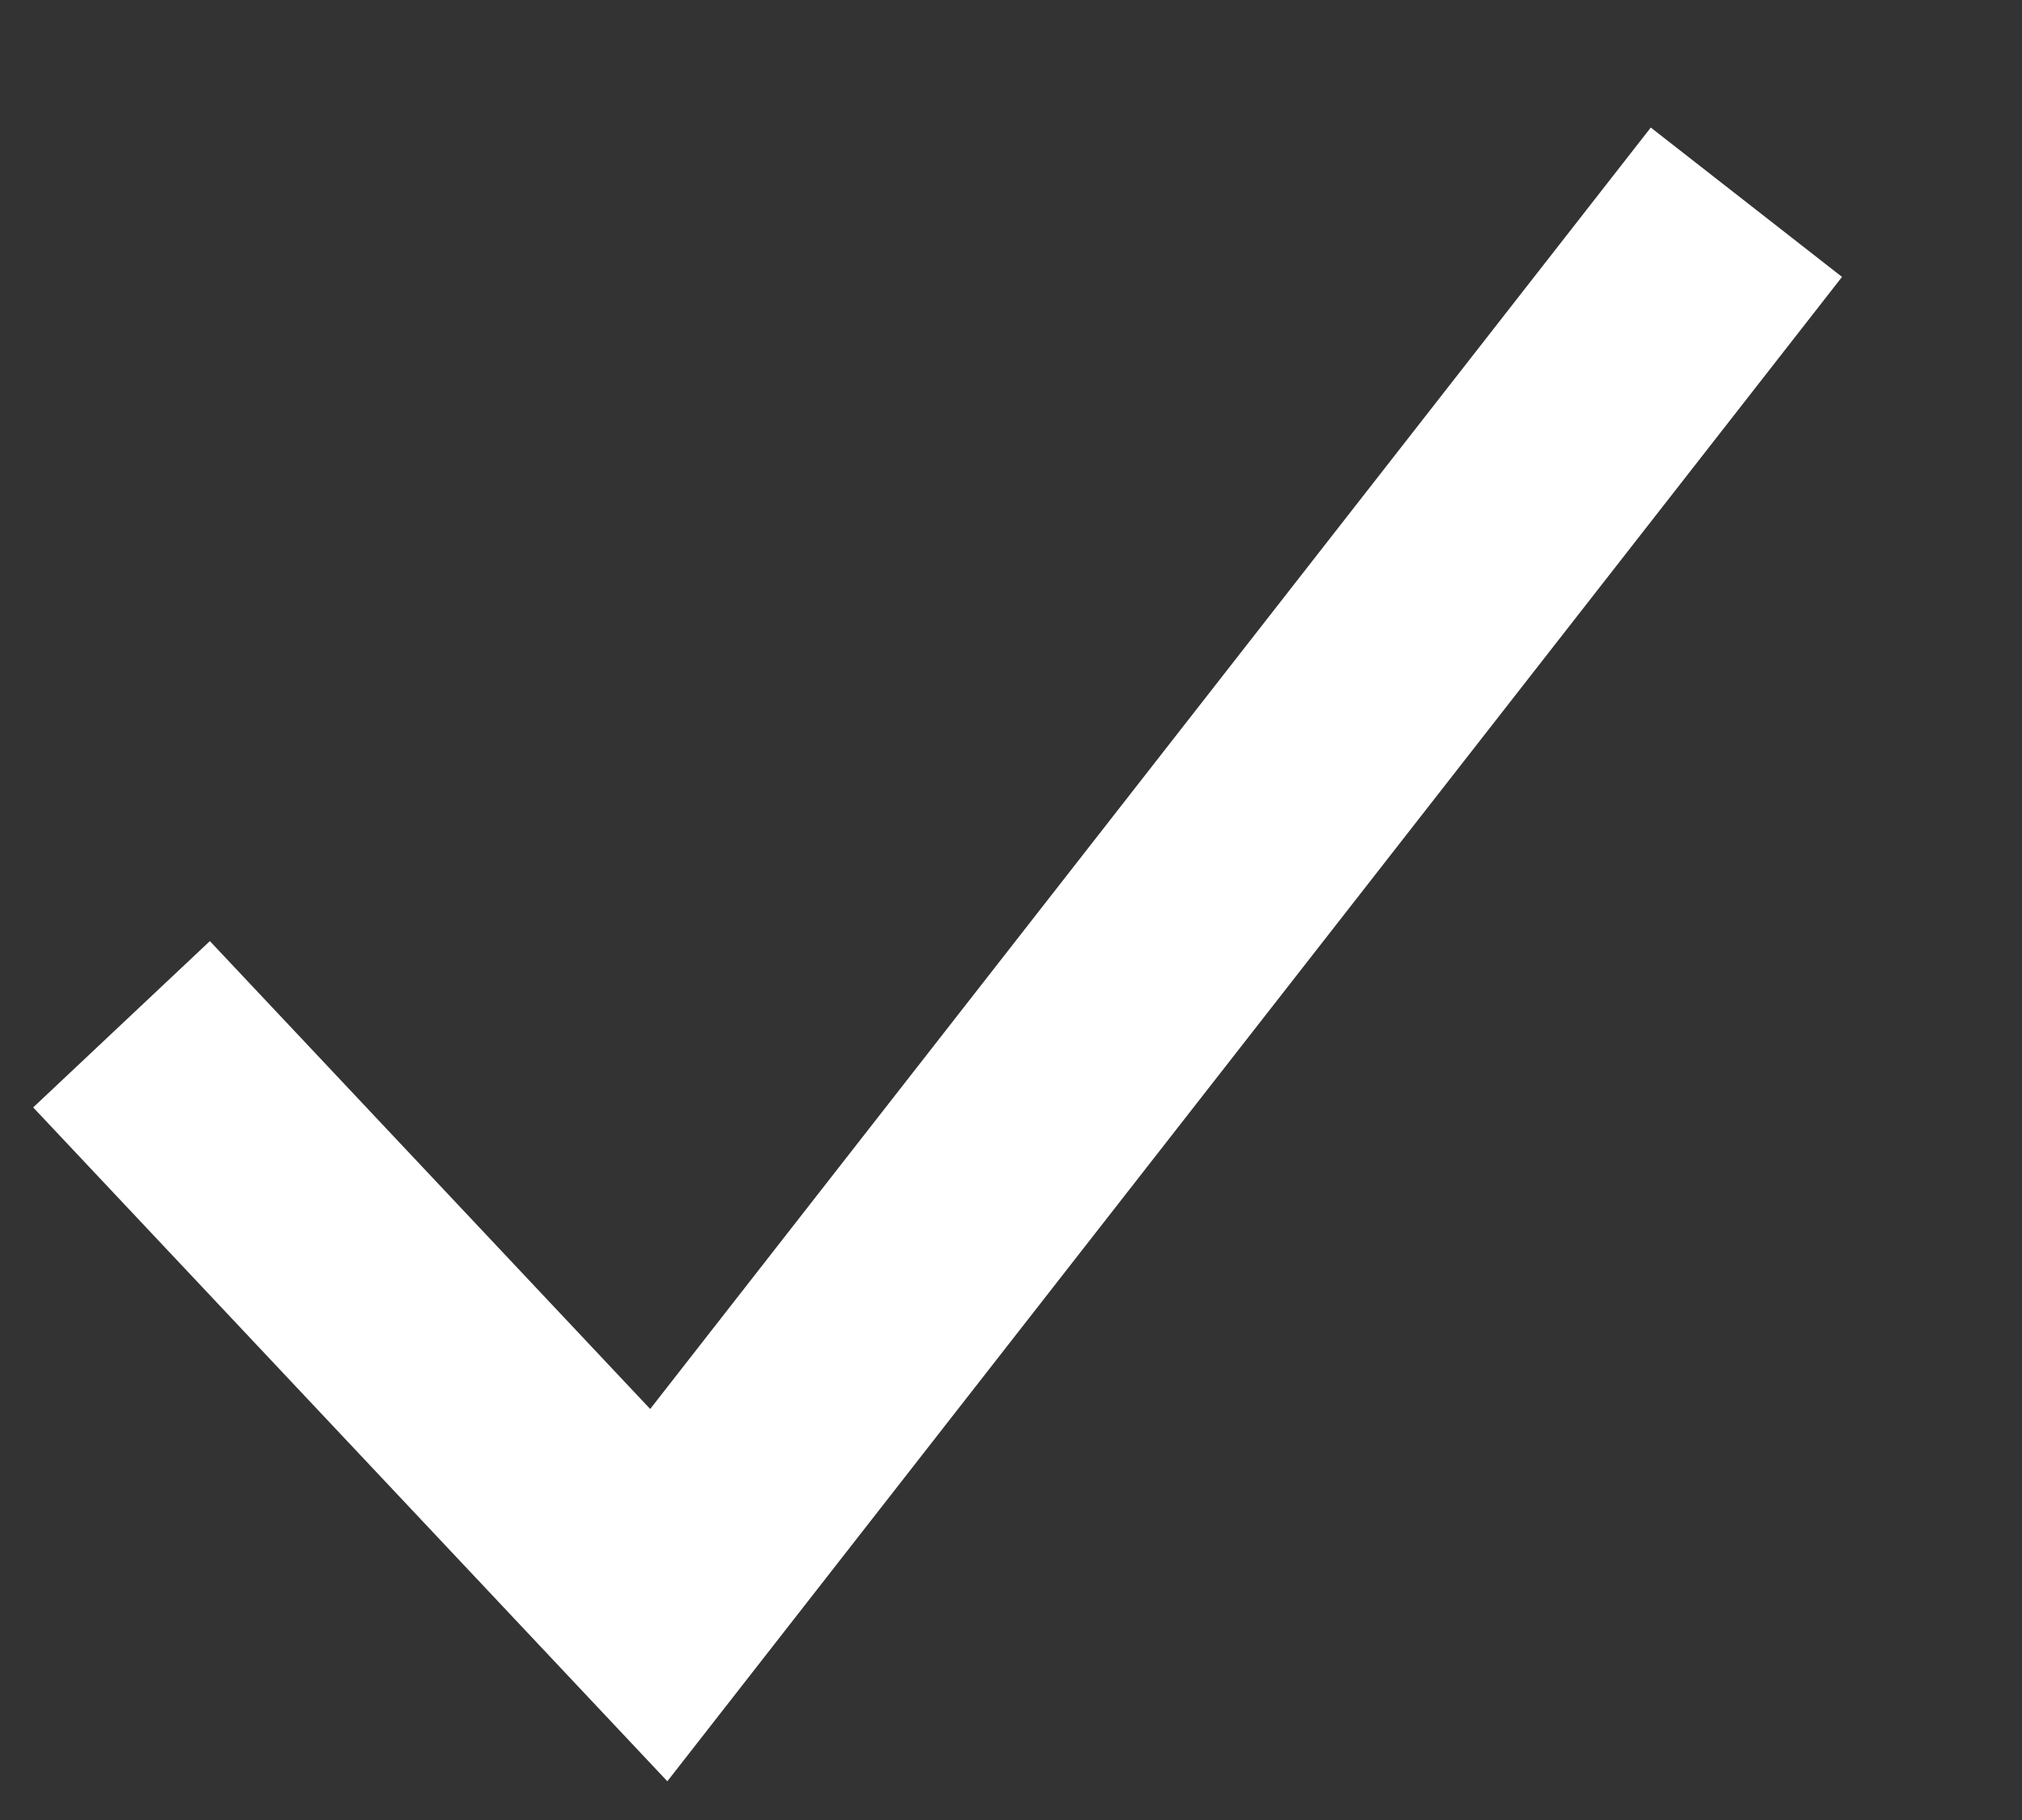 <?xml version="1.0" encoding="UTF-8"?>
<svg width="10px" height="9px" viewBox="0 0 10 9" version="1.1" xmlns="http://www.w3.org/2000/svg" xmlns:xlink="http://www.w3.org/1999/xlink">
    <rect x="0" y="0" width="10" height="9" fill="#333333" stroke="none"/>
    <!-- Generator: Sketch 46.2 (44496) - http://www.bohemiancoding.com/sketch -->
    <title>select_hover</title>
    <desc>Created with Sketch.</desc>
    <defs></defs>
    <g id="菜单" stroke="none" stroke-width="1" fill="none" fill-rule="evenodd">
        <g id="Artboard" transform="translate(-48, -5)" stroke-width="1.2" stroke="#FFFFFF">
            <g id="select_hover" transform="translate(48, 6)">
                <polyline id="Path-1112" points="0.601 4.065 3.258 6.888 8.637 0"></polyline>
            </g>
        </g>
    </g>
</svg>